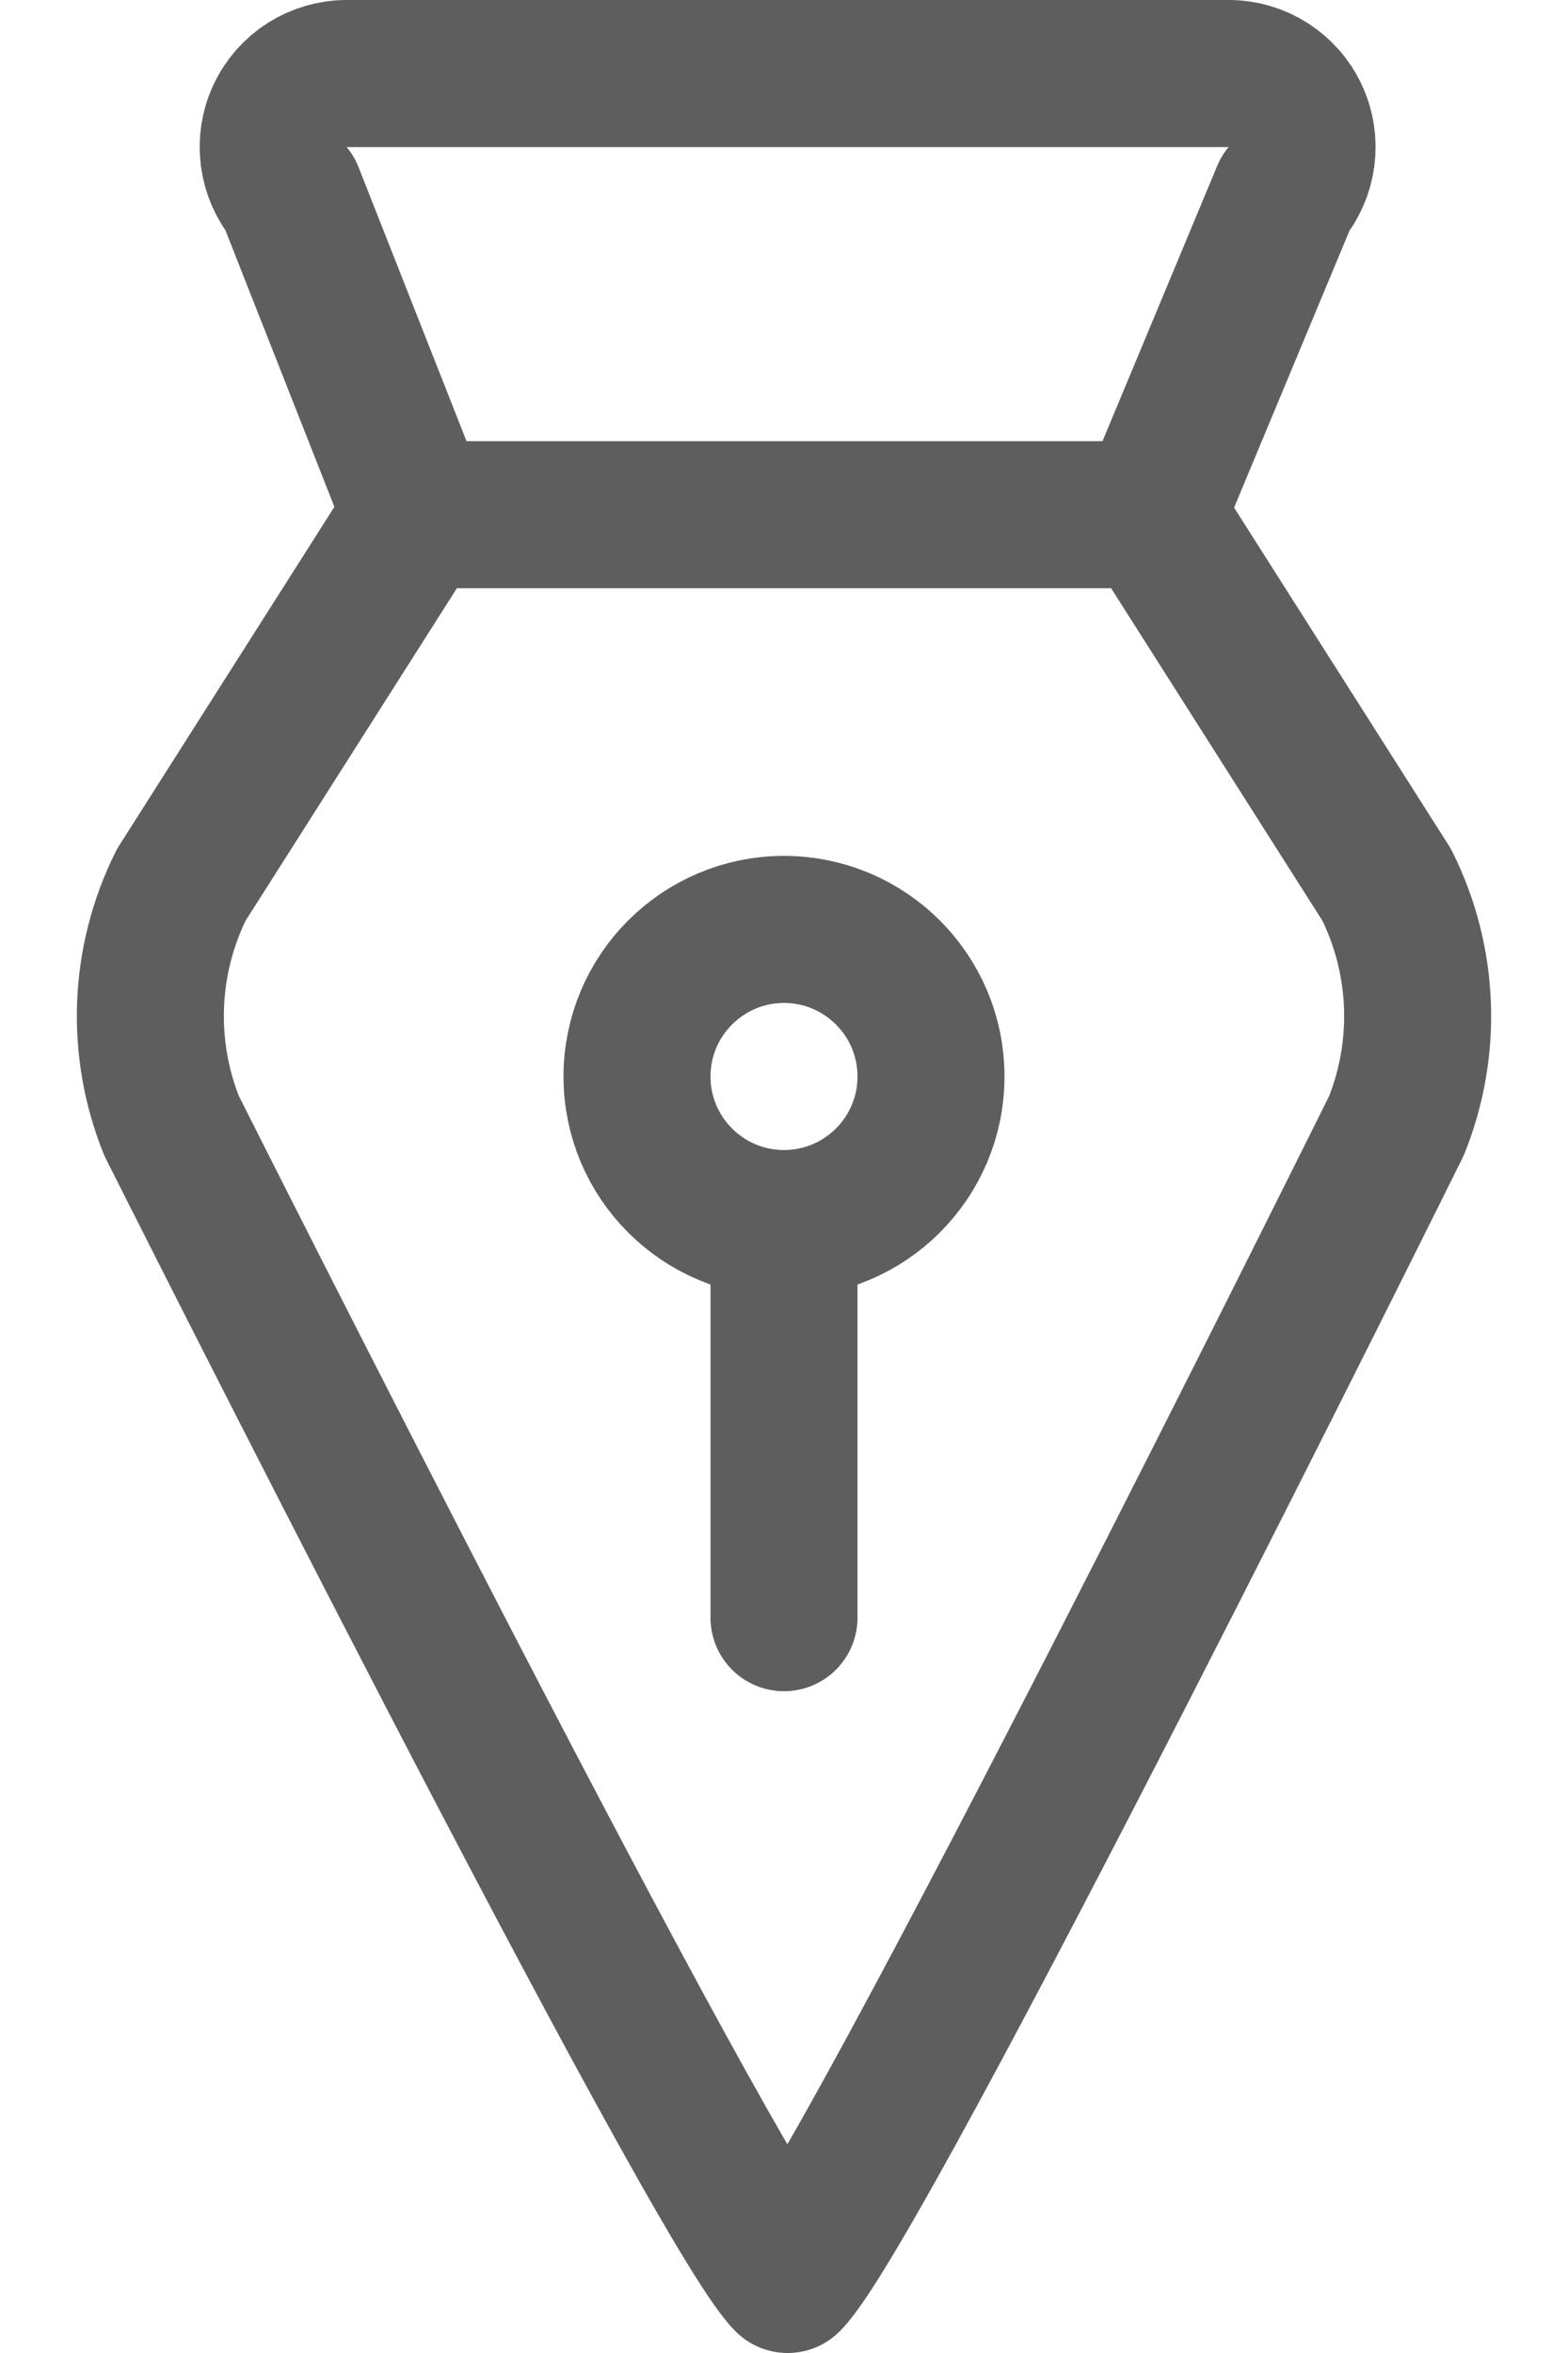 <?xml version="1.0" encoding="UTF-8"?>
<svg width="16px" height="24px" viewBox="0 0 16 24" version="1.1" xmlns="http://www.w3.org/2000/svg" xmlns:xlink="http://www.w3.org/1999/xlink">
    <!-- Generator: Sketch 61 (89581) - https://sketch.com -->
    <title>Shape</title>
    <desc>Created with Sketch.</desc>
    <g id="Icons" stroke="none" stroke-width="1" fill="none" fill-rule="evenodd" stroke-linecap="round" stroke-linejoin="round">
        <g id="Icons-/-Signatures-/-Pen" transform="translate(-4, 0)" stroke="#5E5E5E" stroke-width="1.5">
            <path d="M12.037,23.25 C12.787,22.5 18.25,11.481 18.25,11.481 C18.569,10.686 18.533,9.792 18.15,9.025 L15.75,5.25 L8.25,5.25 L5.85,9.025 C5.467,9.792 5.431,10.686 5.75,11.481 C5.75,11.481 11.287,22.5 12.037,23.25 Z M12,16.5 L12,12.48 M12,12.48 C12.828,12.48 13.5,11.808 13.5,10.98 C13.5,10.152 12.828,9.48 12,9.48 C11.172,9.48 10.5,10.152 10.5,10.98 C10.5,11.808 11.172,12.48 12,12.48 Z M15.75,5.25 L8.25,5.25 L6.961,1.98 C6.775,1.756 6.735,1.445 6.858,1.182 C6.981,0.918 7.246,0.75 7.537,0.75 L16.537,0.75 C16.828,0.75 17.093,0.918 17.216,1.182 C17.339,1.445 17.299,1.756 17.113,1.98 L15.75,5.25 Z" id="Shape"></path>
        </g>
    </g>
</svg>